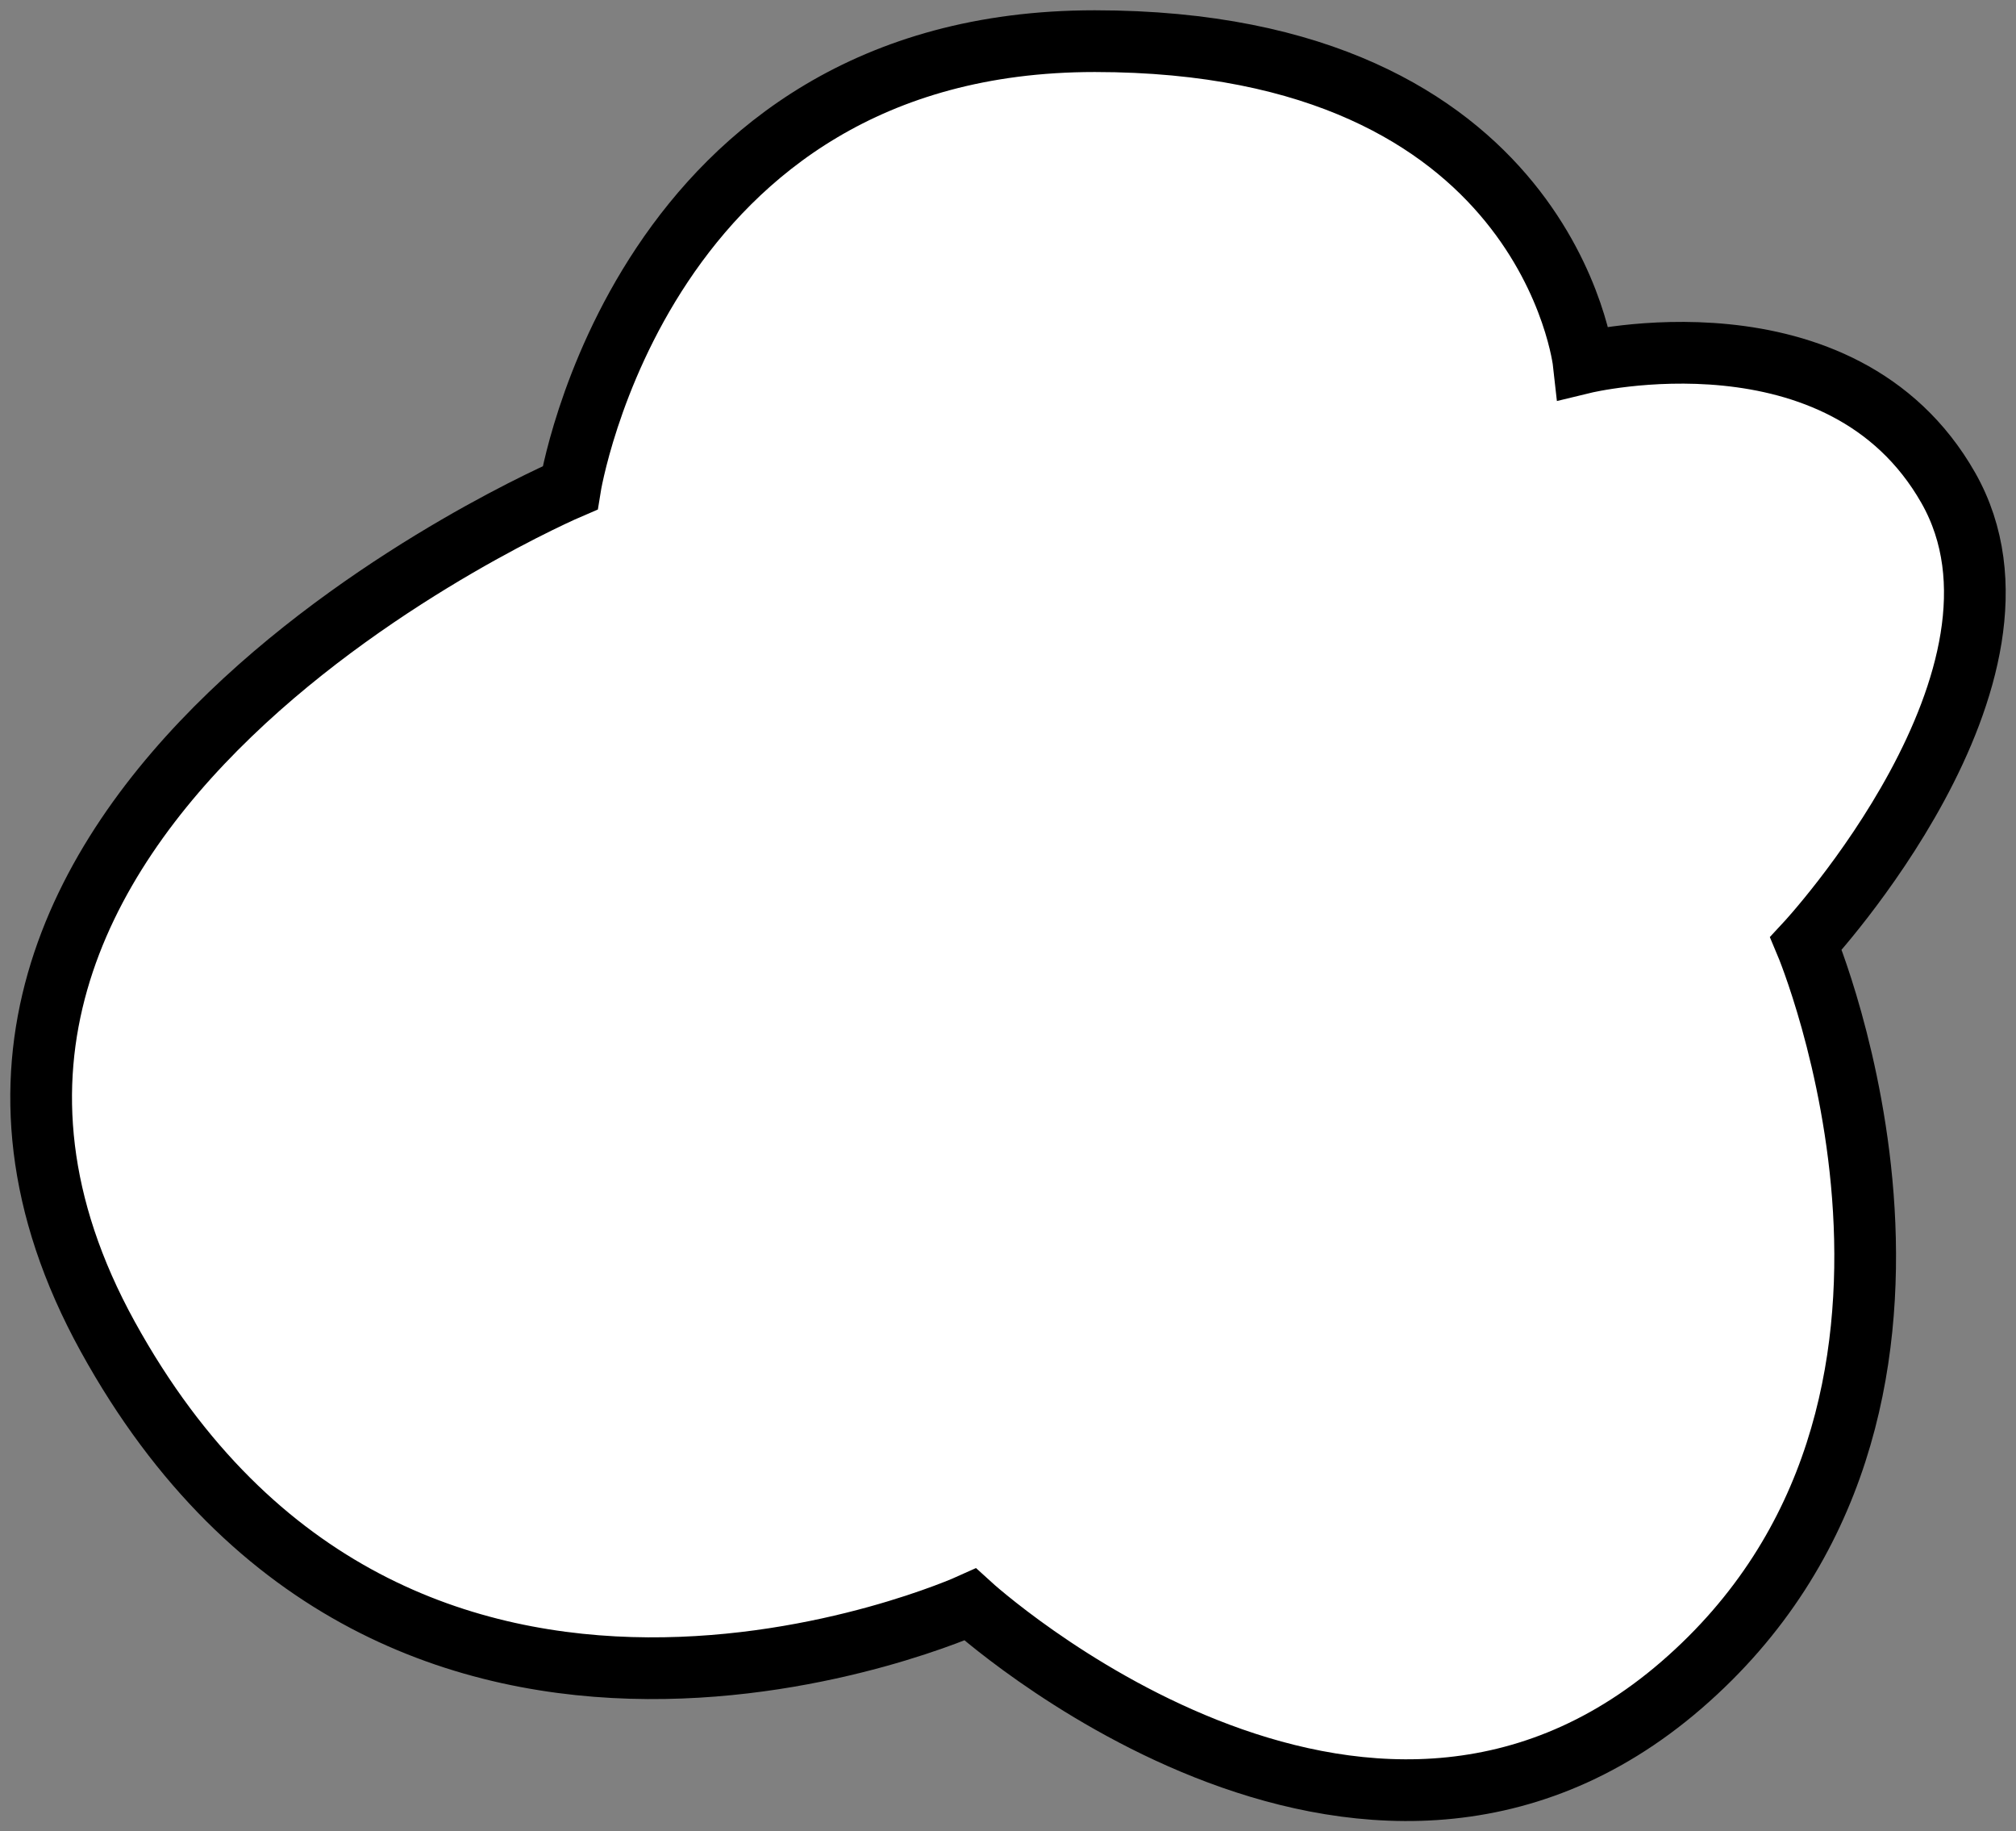 <svg width="98" height="89" viewBox="0 0 98 89" fill="none" xmlns="http://www.w3.org/2000/svg">
<rect x="0" y="0" width="98" height="89" fill="#808080" stroke="none"/>
<path d="M53.214 2C31.17 2 27.712 23.708 27.712 23.708C27.712 23.708 -8.871 39.338 5.236 64.954C19.343 90.57 47.163 77.979 47.163 77.979C47.163 77.979 66.181 95.346 81.741 81.887C97.301 68.427 87.792 45.851 87.792 45.851C87.792 45.851 99.894 32.826 94.708 23.708C89.521 14.591 76.986 17.63 76.986 17.63C76.986 17.63 75.257 2 53.214 2Z" fill="white" stroke="black" stroke-width="3"/>
</svg>
